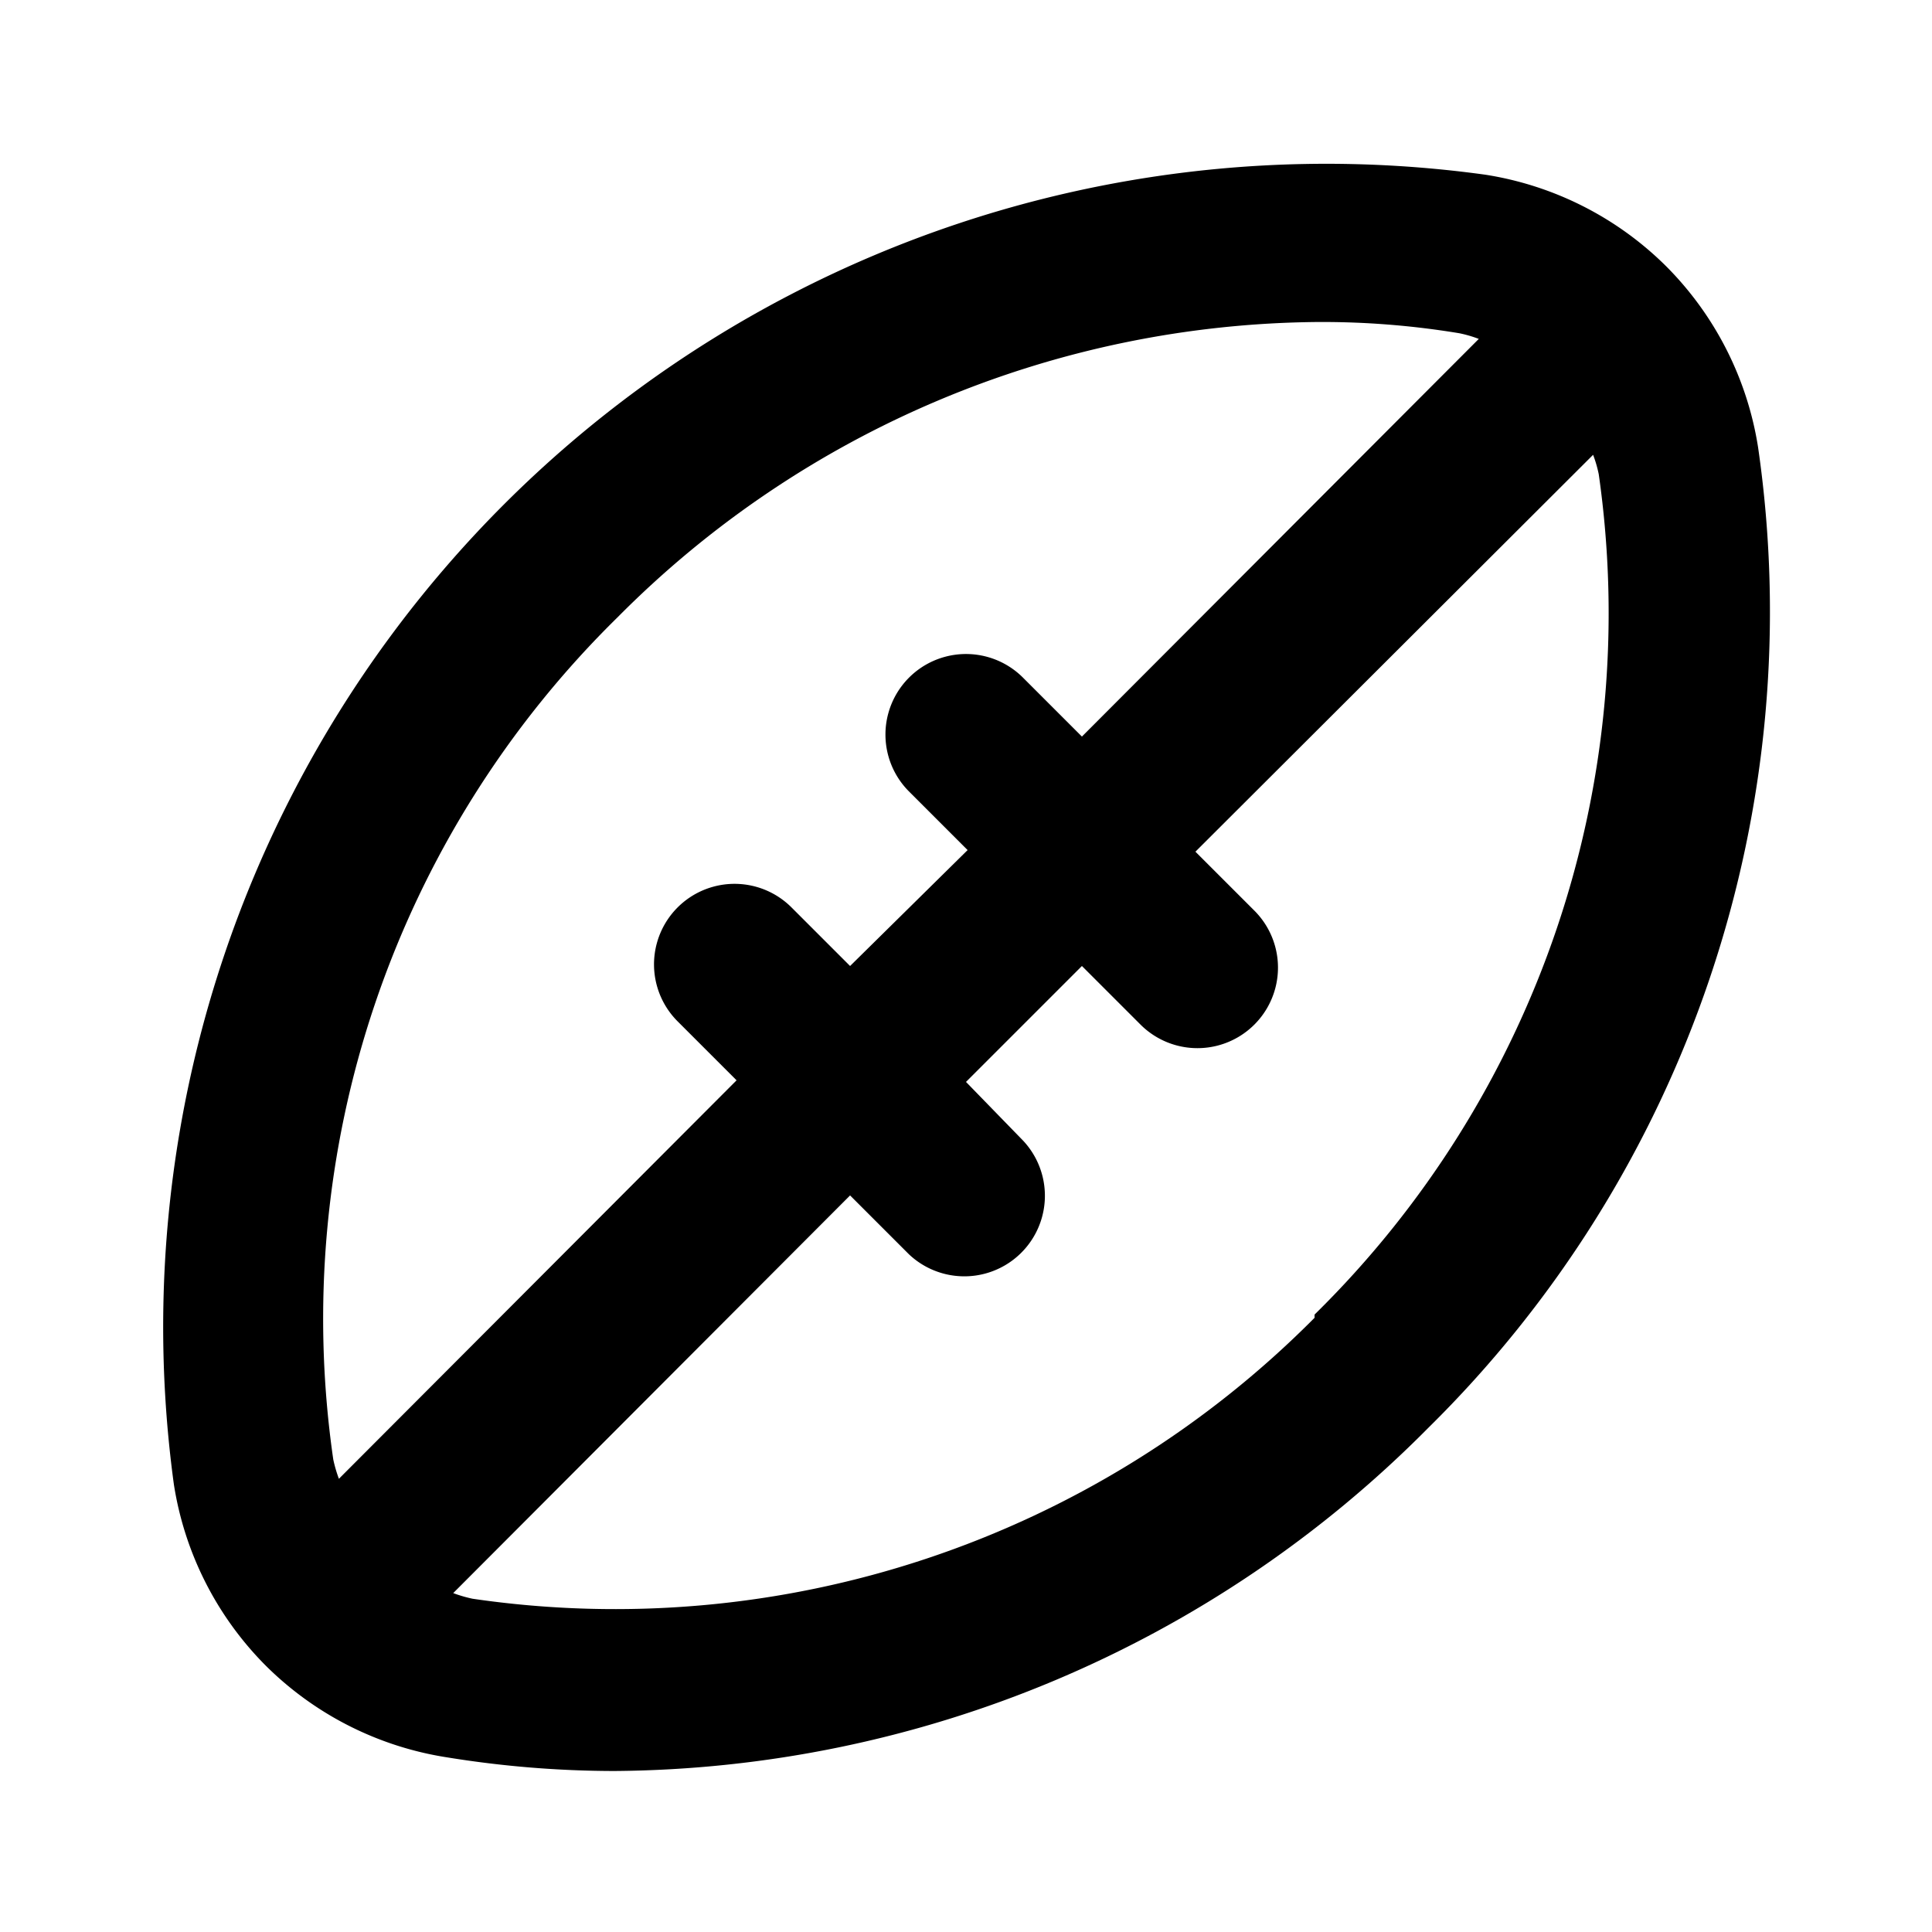 <svg xmlns="http://www.w3.org/2000/svg" width="24" height="24" fill="currentColor" viewBox="0 0 24 24">
  <path d="M21.84 5.56a4.08 4.08 0 0 0-1.14-2.25 4.08 4.08 0 0 0-2.25-1.14A14.45 14.45 0 0 0 2.16 18.44a4.08 4.08 0 0 0 1.14 2.25 4.08 4.08 0 0 0 2.25 1.14c.688.112 1.383.169 2.08.17a14.37 14.37 0 0 0 10.11-4.26 14.23 14.23 0 0 0 4.1-12.18ZM4.21 18.37a1.682 1.682 0 0 1-.07-.24A12.21 12.21 0 0 1 7.67 7.67 12.39 12.39 0 0 1 16.37 4a10.44 10.44 0 0 1 1.76.14c.082.017.162.04.24.07l-4.93 4.94-.73-.73a1 1 0 1 0-1.42 1.41l.73.73L10.56 12l-.73-.73a1 1 0 1 0-1.41 1.42l.73.73-4.94 4.95Zm12.12-2a12.239 12.239 0 0 1-10.46 3.49 1.683 1.683 0 0 1-.24-.07l4.93-4.94.73.73a1.001 1.001 0 0 0 1.42-1.41l-.71-.73L13.44 12l.73.73a1 1 0 0 0 1.41-1.42l-.73-.73 4.94-4.93c.03.078.053.158.07.24a12.21 12.21 0 0 1-3.53 10.44v.04Z"/>
</svg>
